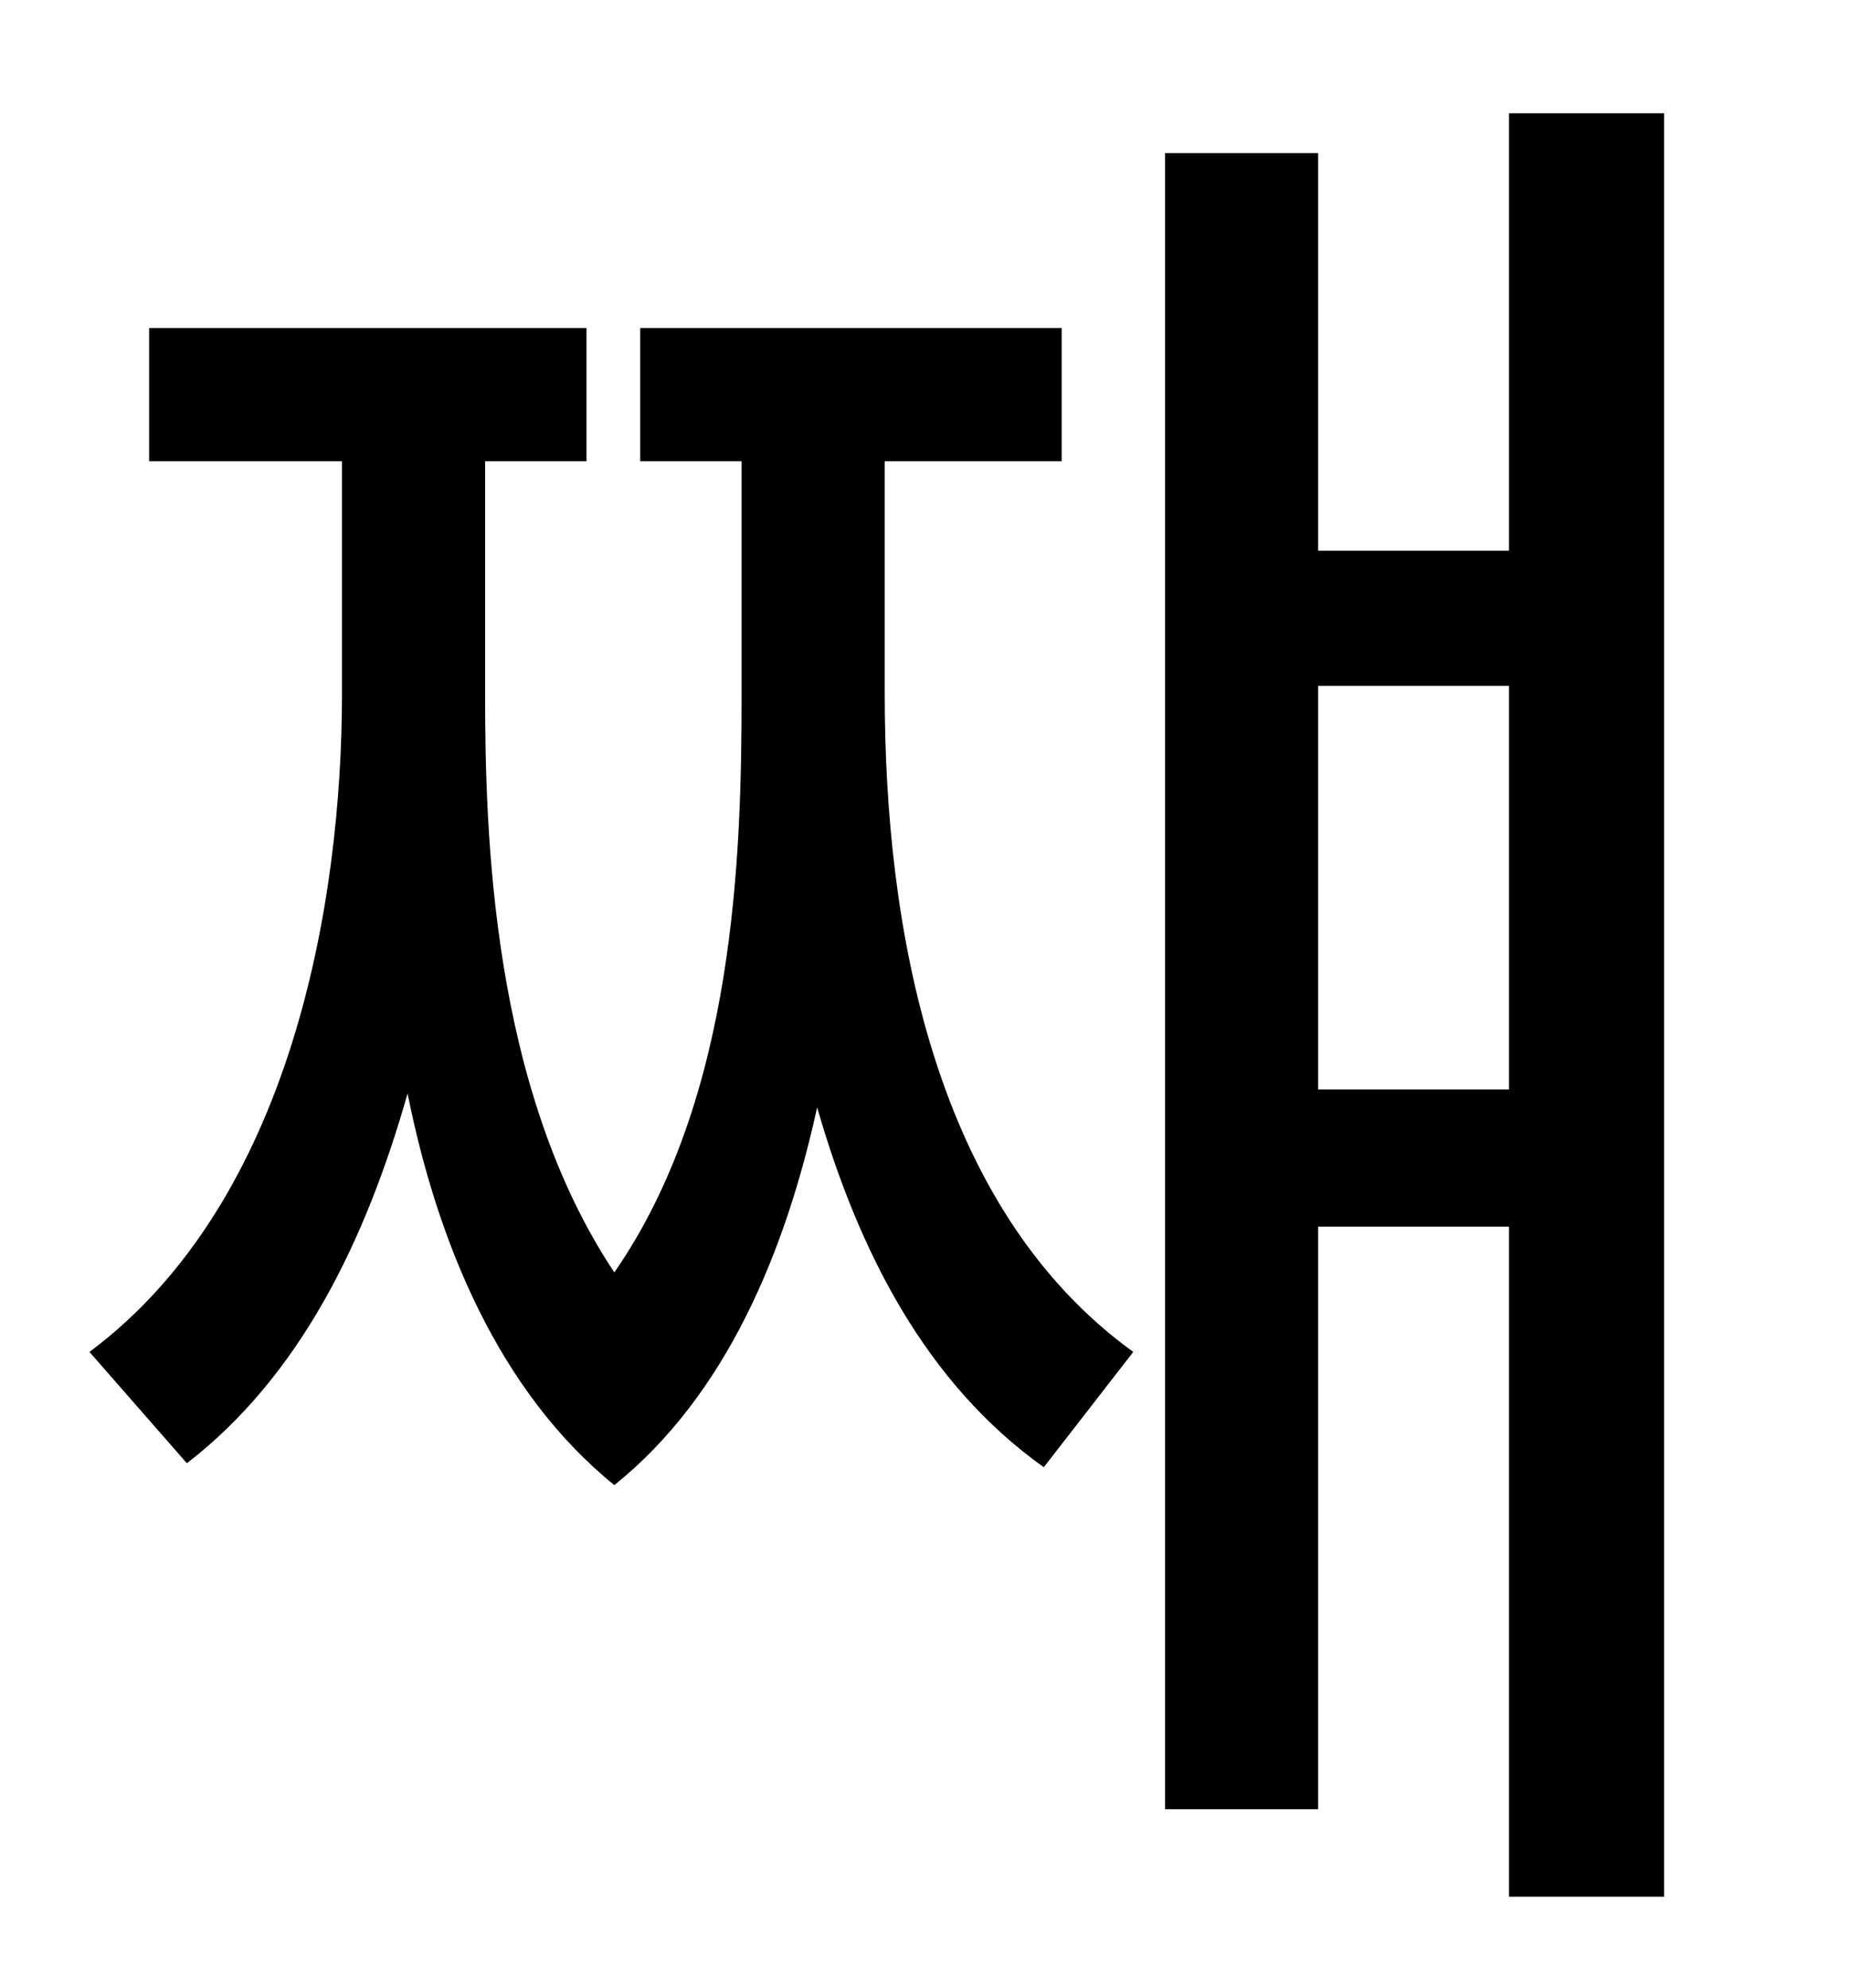 <?xml version="1.0" standalone="no"?>
<!DOCTYPE svg PUBLIC "-//W3C//DTD SVG 1.1//EN" "http://www.w3.org/Graphics/SVG/1.1/DTD/svg11.dtd" >
<svg xmlns="http://www.w3.org/2000/svg" xmlns:xlink="http://www.w3.org/1999/xlink" version="1.1" viewBox="-10 0 930 1000">
   <path fill="currentColor"
d="M435 232v117c0 116 24 258 125 331l-45 58c-59 -42 -93 -108 -114 -181c-16 73 -46 145 -102 190c-58 -47 -89 -122 -104 -197c-21 74 -54 142 -111 186l-49 -56c102 -76 127 -227 127 -331v-117h-97v-67h220v67h-51v117c0 69 3 198 65 291c61 -88 64 -211 64 -291v-117
h-51v-67h212v67h-89zM653 548h96v-203h-96v203zM749 57h78v897h-78v-337h-96v293h-77v-833h77v200h96v-220z" />
</svg>
